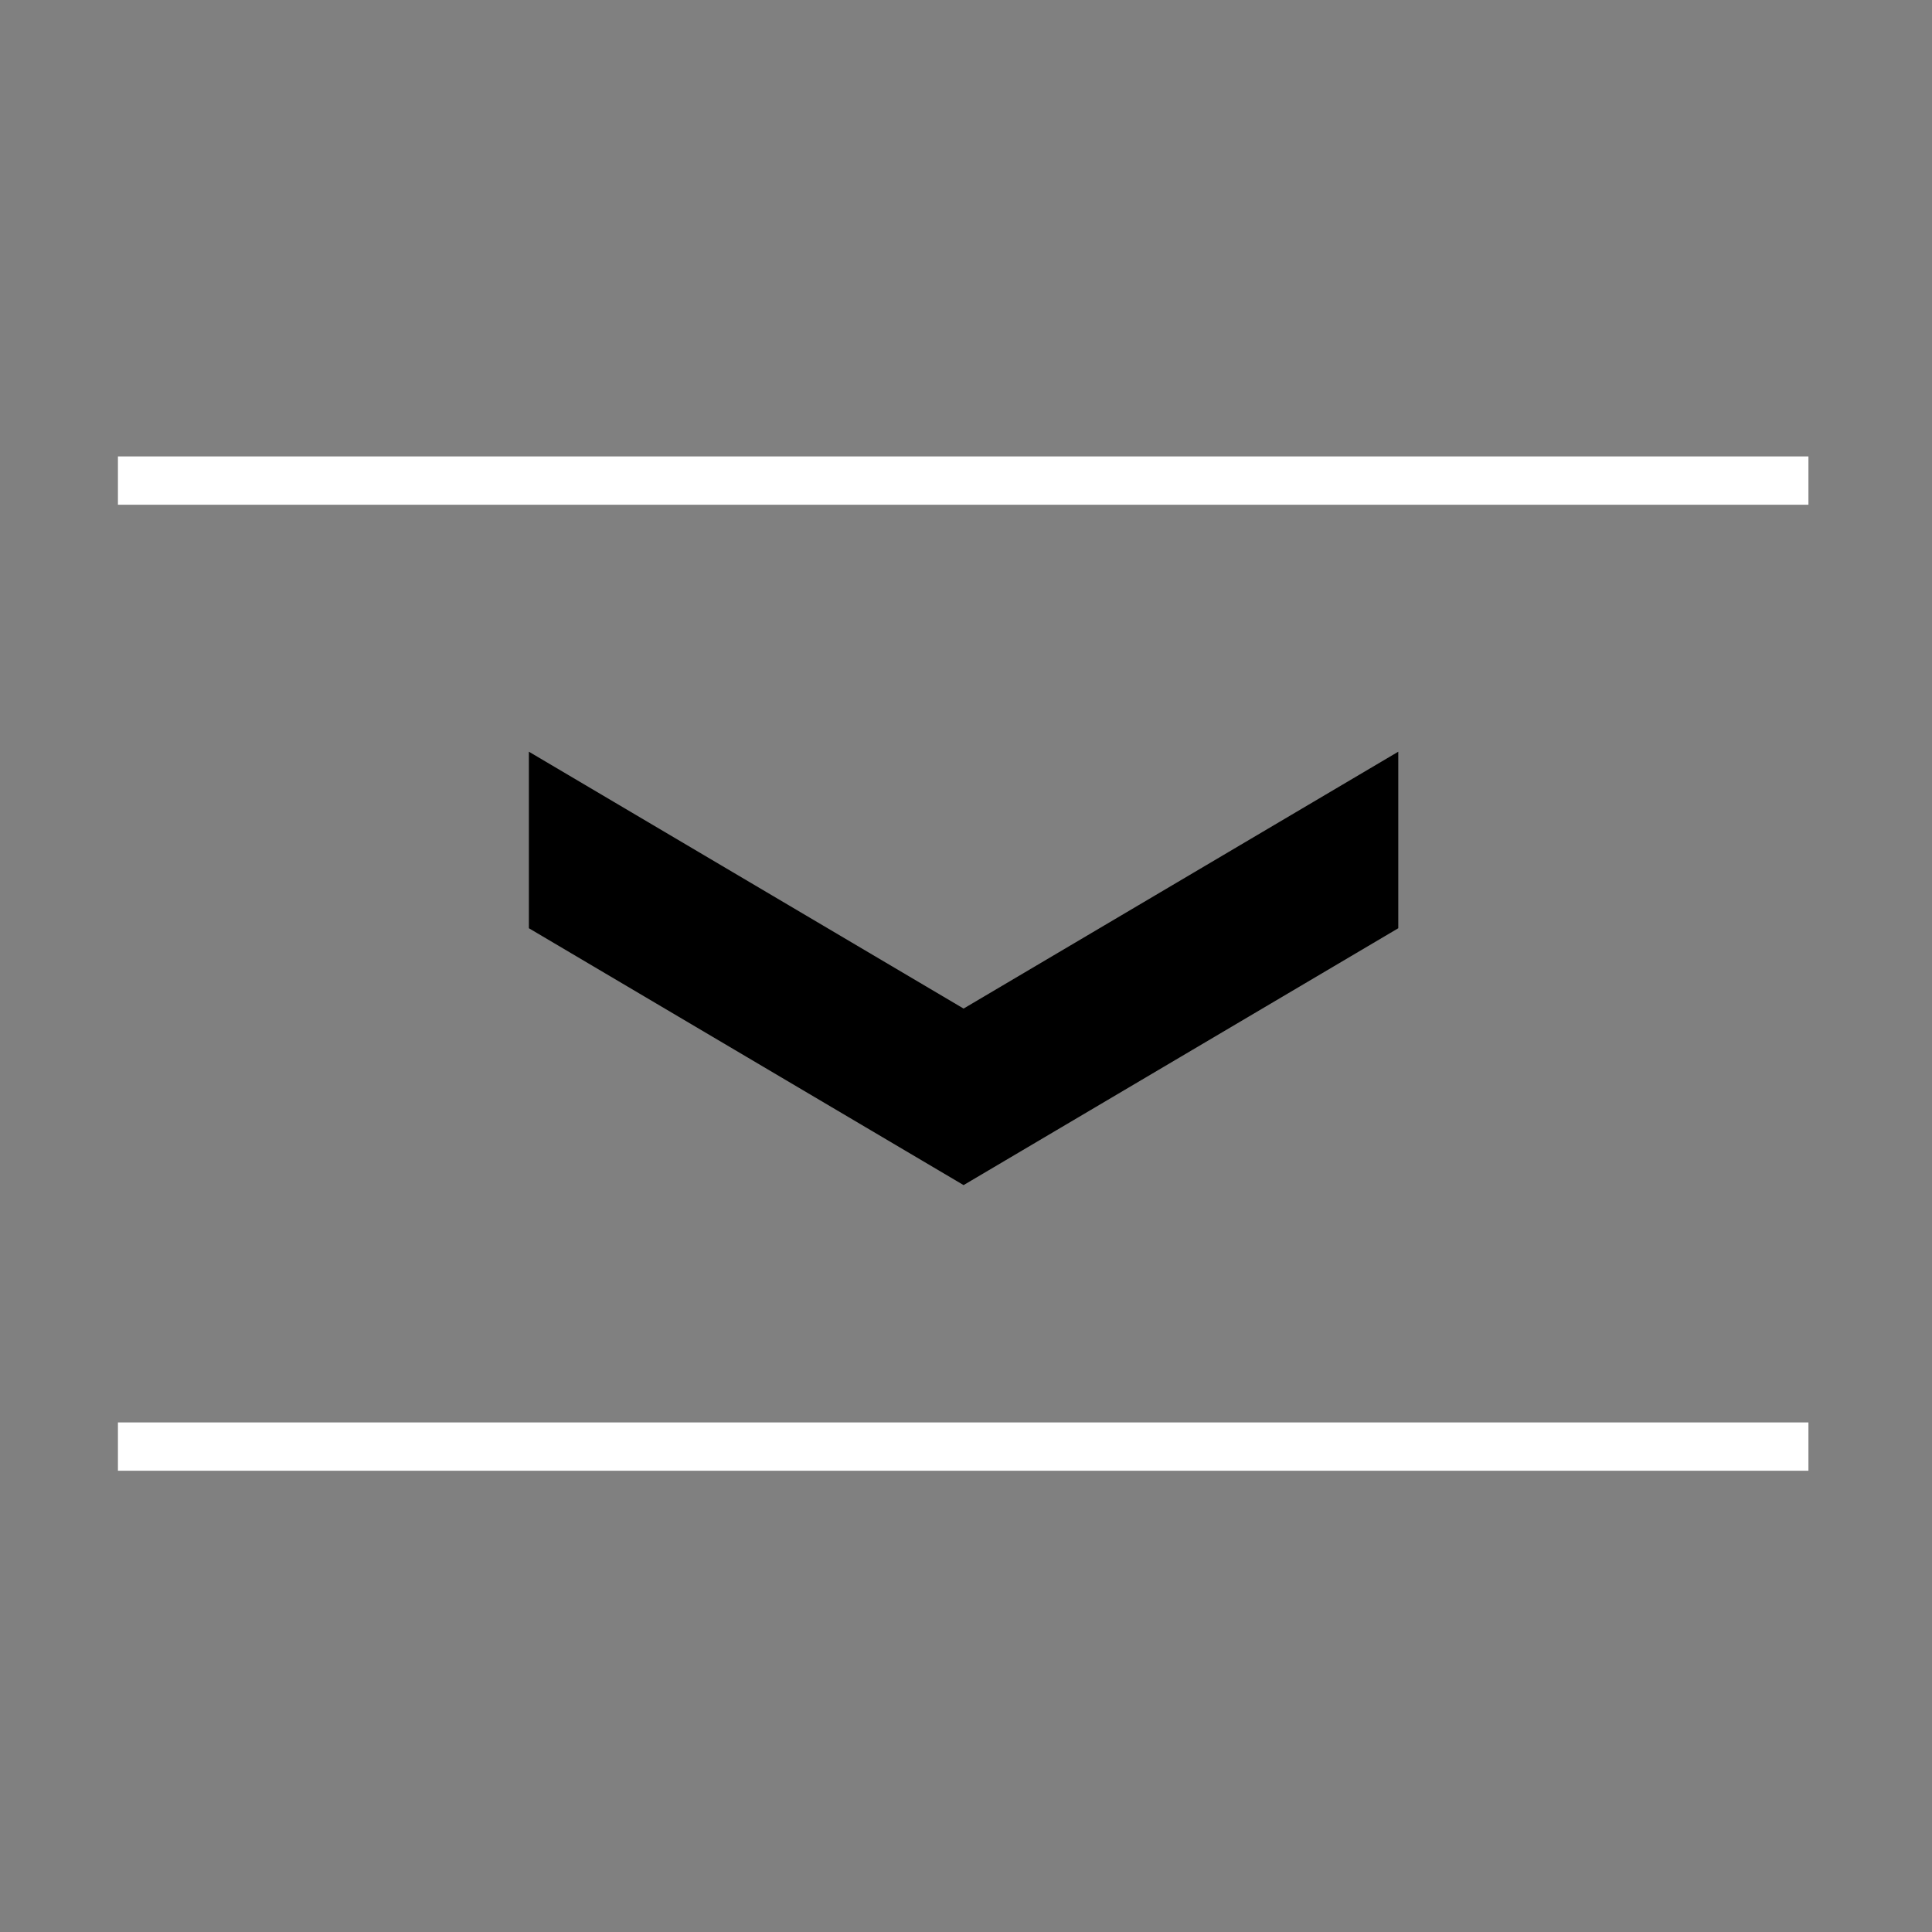 <?xml version="1.0" encoding="utf-8"?>
<!-- Generator: Adobe Illustrator 13.0.1, SVG Export Plug-In . SVG Version: 6.00 Build 14948)  -->
<!DOCTYPE svg PUBLIC "-//W3C//DTD SVG 1.1//EN" "http://www.w3.org/Graphics/SVG/1.1/DTD/svg11.dtd">
<svg version="1.1" id="_2.G-G-GPAA------X" xmlns:svg="http://www.w3.org/2000/svg"
     xmlns="http://www.w3.org/2000/svg" xmlns:xlink="http://www.w3.org/1999/xlink" x="0px" y="0px" width="400px"
     height="400px"
     viewBox="0 0 400 400" enable-background="new 0 0 400 400" xml:space="preserve">
    <rect x="0" y="0" width="400" height="400" fill="#808080" stroke="none"/>
    <g>
        <line fill="none" stroke="#FFFFFF" stroke-width="10" x1="24.417" y1="299.5" x2="374.416" y2="299.5"/>
        <line fill="none" stroke="#FFFFFF" stroke-width="10" x1="24.417" y1="99.5" x2="374.416" y2="99.5"/>
    </g>
    <polygon points="289.5,155.632 199.5,208.813 109.5,155.632 109.5,192.181 199.491,245.357 199.491,245.367 199.5,245.361
	199.509,245.367 199.509,245.357 289.5,192.181 "/>
</svg>
